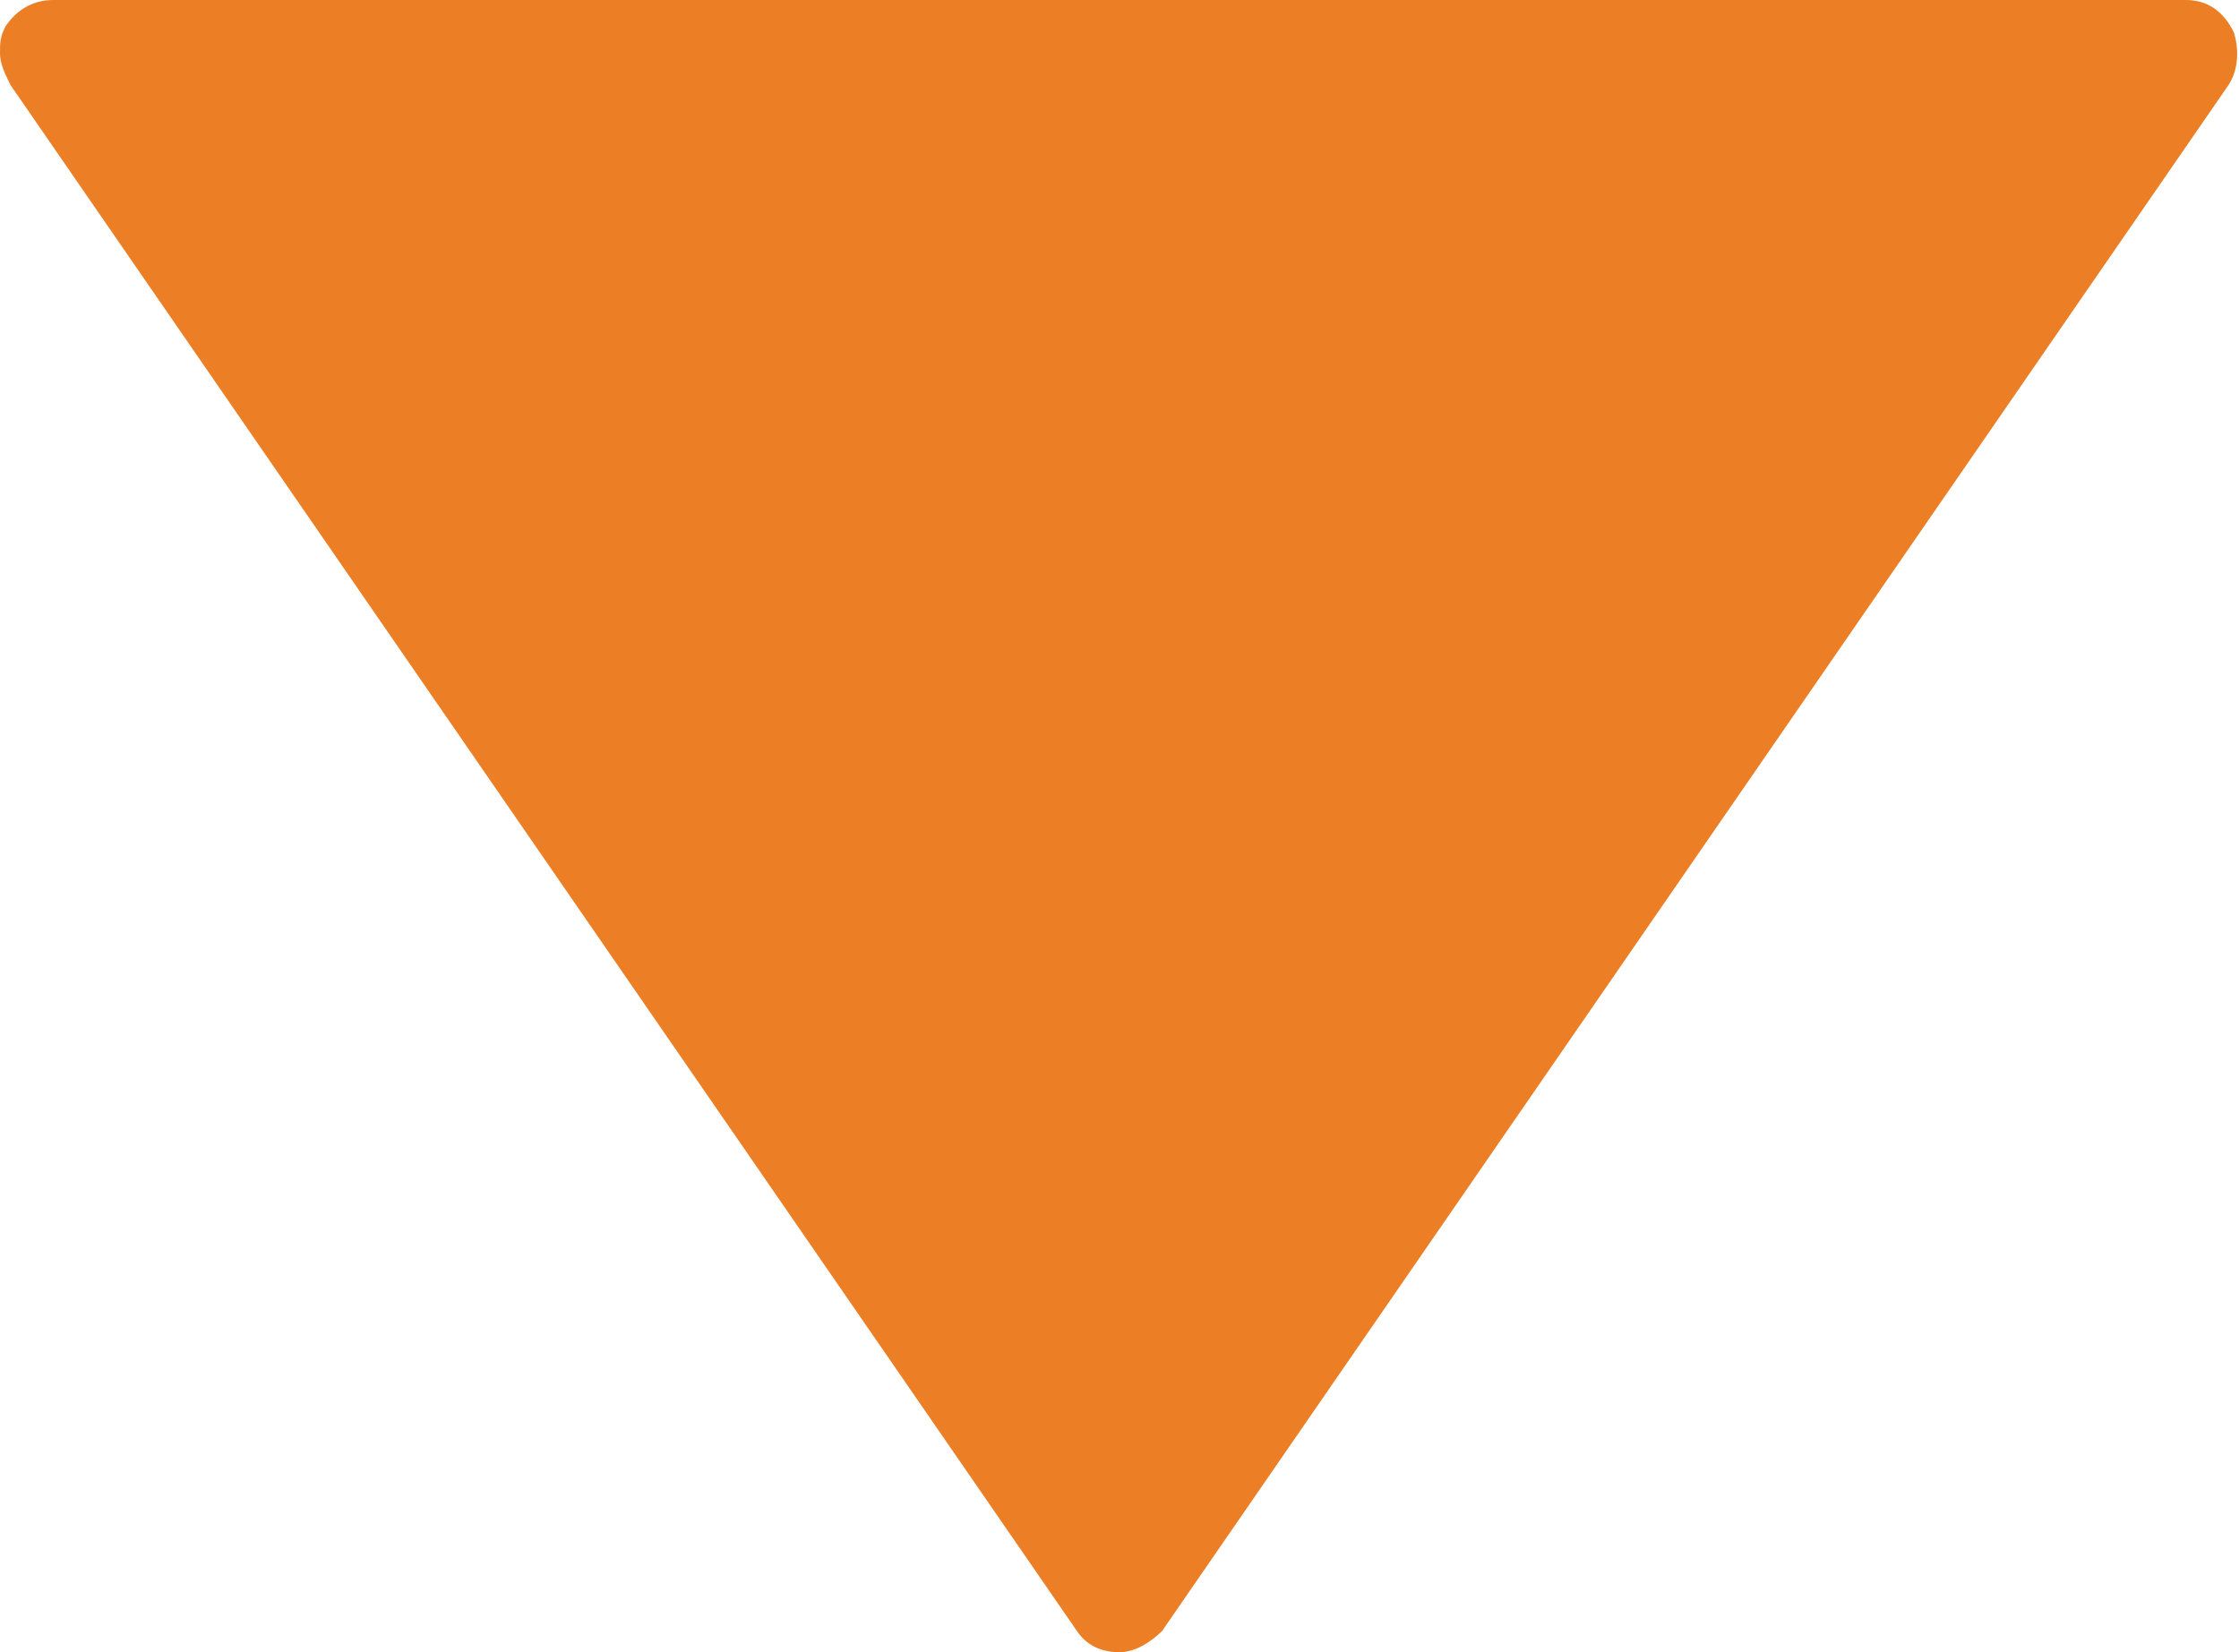 <?xml version="1.0" encoding="utf-8"?>
<!-- Generator: Adobe Illustrator 23.0.3, SVG Export Plug-In . SVG Version: 6.00 Build 0)  -->
<svg version="1.1" id="Capa_1" xmlns="http://www.w3.org/2000/svg" xmlns:xlink="http://www.w3.org/1999/xlink" x="0px" y="0px"
	 viewBox="0 0 42 31" style="enable-background:new 0 0 42 31;" xml:space="preserve">
<style type="text/css">
	.st0{fill:#EC7E25;}
</style>
<path class="st0" d="M21.8,30.6l20-29c0.2-0.3,0.2-0.7,0.1-1C41.7,0.2,41.4,0,41,0H1C0.6,0,0.3,0.2,0.1,0.5C0,0.7,0,0.8,0,1
	c0,0.2,0.1,0.4,0.2,0.6l20,29c0.2,0.3,0.5,0.4,0.8,0.4S21.6,30.8,21.8,30.6z"/>
</svg>
